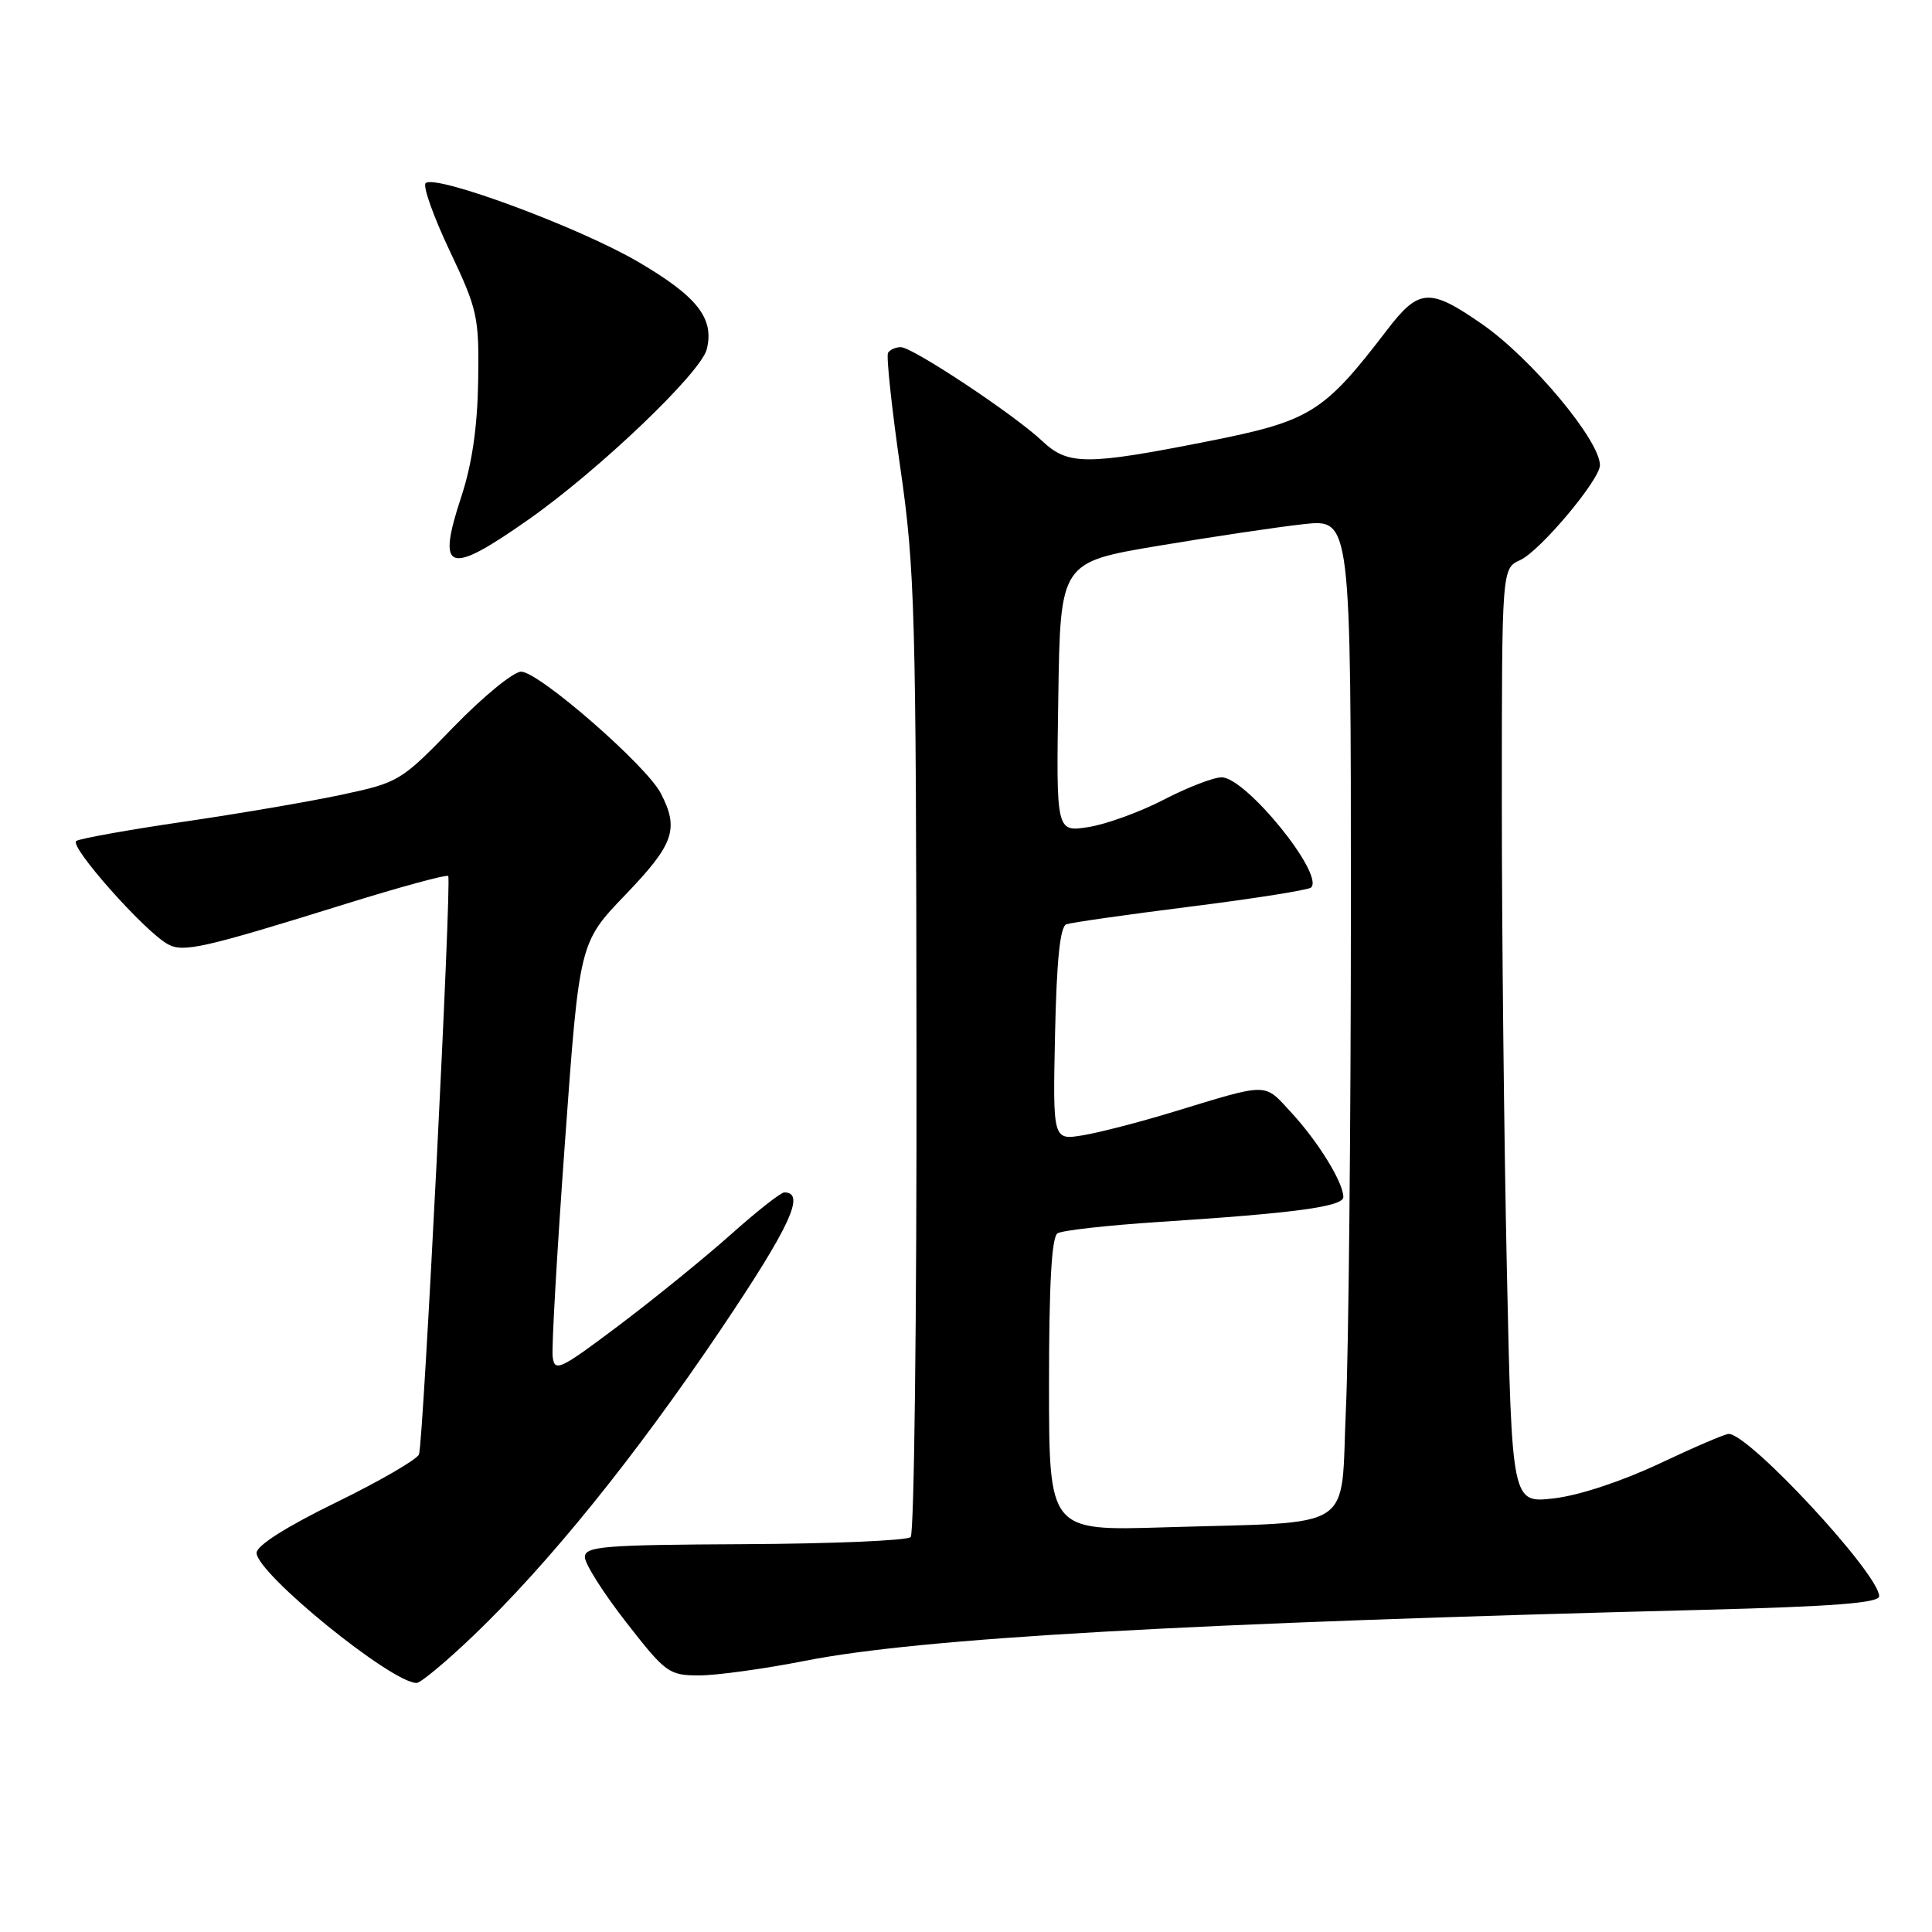 <?xml version="1.0" encoding="UTF-8" standalone="no"?>
<!DOCTYPE svg PUBLIC "-//W3C//DTD SVG 1.1//EN" "http://www.w3.org/Graphics/SVG/1.1/DTD/svg11.dtd" >
<svg xmlns="http://www.w3.org/2000/svg" xmlns:xlink="http://www.w3.org/1999/xlink" version="1.1" viewBox="0 0 256 256">
 <g >
 <path fill="currentColor"
d=" M 62.71 216.75 C 72.73 207.16 84.13 193.05 95.52 176.15 C 104.70 162.51 106.79 158.00 103.93 158.00 C 103.46 158.00 100.25 160.53 96.79 163.62 C 93.33 166.70 86.67 172.11 82.00 175.63 C 74.16 181.53 73.48 181.85 73.23 179.76 C 73.08 178.52 73.82 165.67 74.87 151.20 C 76.77 124.90 76.77 124.90 82.89 118.54 C 89.31 111.85 90.01 109.85 87.56 105.12 C 85.65 101.42 71.39 89.00 69.05 89.00 C 68.04 89.00 64.01 92.30 60.10 96.33 C 53.13 103.52 52.84 103.69 45.25 105.31 C 40.99 106.22 31.56 107.83 24.30 108.89 C 17.04 109.95 10.65 111.10 10.11 111.43 C 9.08 112.07 19.17 123.44 22.25 125.12 C 24.30 126.24 26.98 125.63 45.75 119.79 C 53.03 117.52 59.17 115.85 59.39 116.08 C 59.87 116.59 56.11 191.01 55.52 192.71 C 55.28 193.37 50.35 196.24 44.55 199.07 C 37.93 202.30 34.00 204.80 34.00 205.76 C 34.00 208.48 51.87 223.00 55.20 223.00 C 55.74 223.00 59.11 220.19 62.71 216.75 Z  M 106.71 220.06 C 121.95 217.05 157.32 215.05 225.75 213.31 C 242.93 212.87 249.00 212.40 249.00 211.51 C 249.00 208.57 231.78 190.00 229.06 190.00 C 228.58 190.00 224.44 191.78 219.85 193.95 C 214.92 196.27 209.21 198.16 205.91 198.54 C 200.33 199.19 200.33 199.19 199.67 168.34 C 199.30 151.38 199.00 123.51 199.00 106.41 C 199.00 75.32 199.00 75.32 201.44 74.21 C 204.07 73.01 212.00 63.57 212.00 61.64 C 212.00 58.36 202.93 47.50 196.40 42.96 C 189.44 38.12 188.02 38.20 183.81 43.70 C 175.36 54.74 173.67 55.78 159.94 58.50 C 143.89 61.67 141.52 61.66 138.08 58.42 C 134.41 54.95 120.92 46.00 119.36 46.00 C 118.68 46.00 117.91 46.34 117.67 46.75 C 117.42 47.16 118.15 54.02 119.30 62.00 C 121.24 75.45 121.39 81.09 121.44 139.67 C 121.48 174.41 121.13 203.21 120.67 203.67 C 120.21 204.13 110.31 204.55 98.67 204.61 C 79.89 204.70 77.50 204.90 77.50 206.33 C 77.50 207.22 79.97 211.11 82.98 214.97 C 88.22 221.69 88.64 222.00 92.66 222.00 C 94.96 222.00 101.29 221.13 106.71 220.06 Z  M 69.99 68.87 C 79.38 62.28 92.86 49.40 93.65 46.28 C 94.67 42.18 92.40 39.29 84.58 34.71 C 76.72 30.10 57.63 23.04 56.40 24.27 C 56.00 24.67 57.44 28.70 59.59 33.24 C 63.30 41.07 63.49 41.97 63.36 50.50 C 63.26 56.63 62.54 61.53 61.11 65.86 C 57.83 75.81 59.36 76.34 69.99 68.87 Z  M 139.00 183.48 C 139.00 170.13 139.35 163.90 140.13 163.42 C 140.76 163.03 146.77 162.36 153.49 161.92 C 171.62 160.75 178.00 159.88 178.00 158.61 C 178.00 156.70 174.69 151.31 171.14 147.46 C 167.42 143.42 168.29 143.43 155.50 147.32 C 151.10 148.67 145.70 150.06 143.50 150.43 C 139.50 151.09 139.50 151.09 139.80 137.00 C 140.01 127.19 140.47 122.77 141.30 122.47 C 141.96 122.24 149.39 121.18 157.82 120.12 C 166.25 119.06 173.41 117.92 173.73 117.60 C 175.50 115.83 165.07 103.00 161.87 103.00 C 160.80 103.00 157.35 104.33 154.21 105.96 C 151.07 107.59 146.58 109.22 144.23 109.59 C 139.95 110.26 139.95 110.26 140.23 92.38 C 140.50 74.50 140.50 74.50 153.50 72.32 C 160.65 71.12 169.31 69.83 172.75 69.45 C 179.00 68.77 179.00 68.77 179.00 120.63 C 178.99 149.16 178.70 178.90 178.34 186.71 C 177.59 203.22 180.10 201.59 154.25 202.38 C 139.00 202.85 139.00 202.85 139.00 183.48 Z "/>
</g>
</svg>